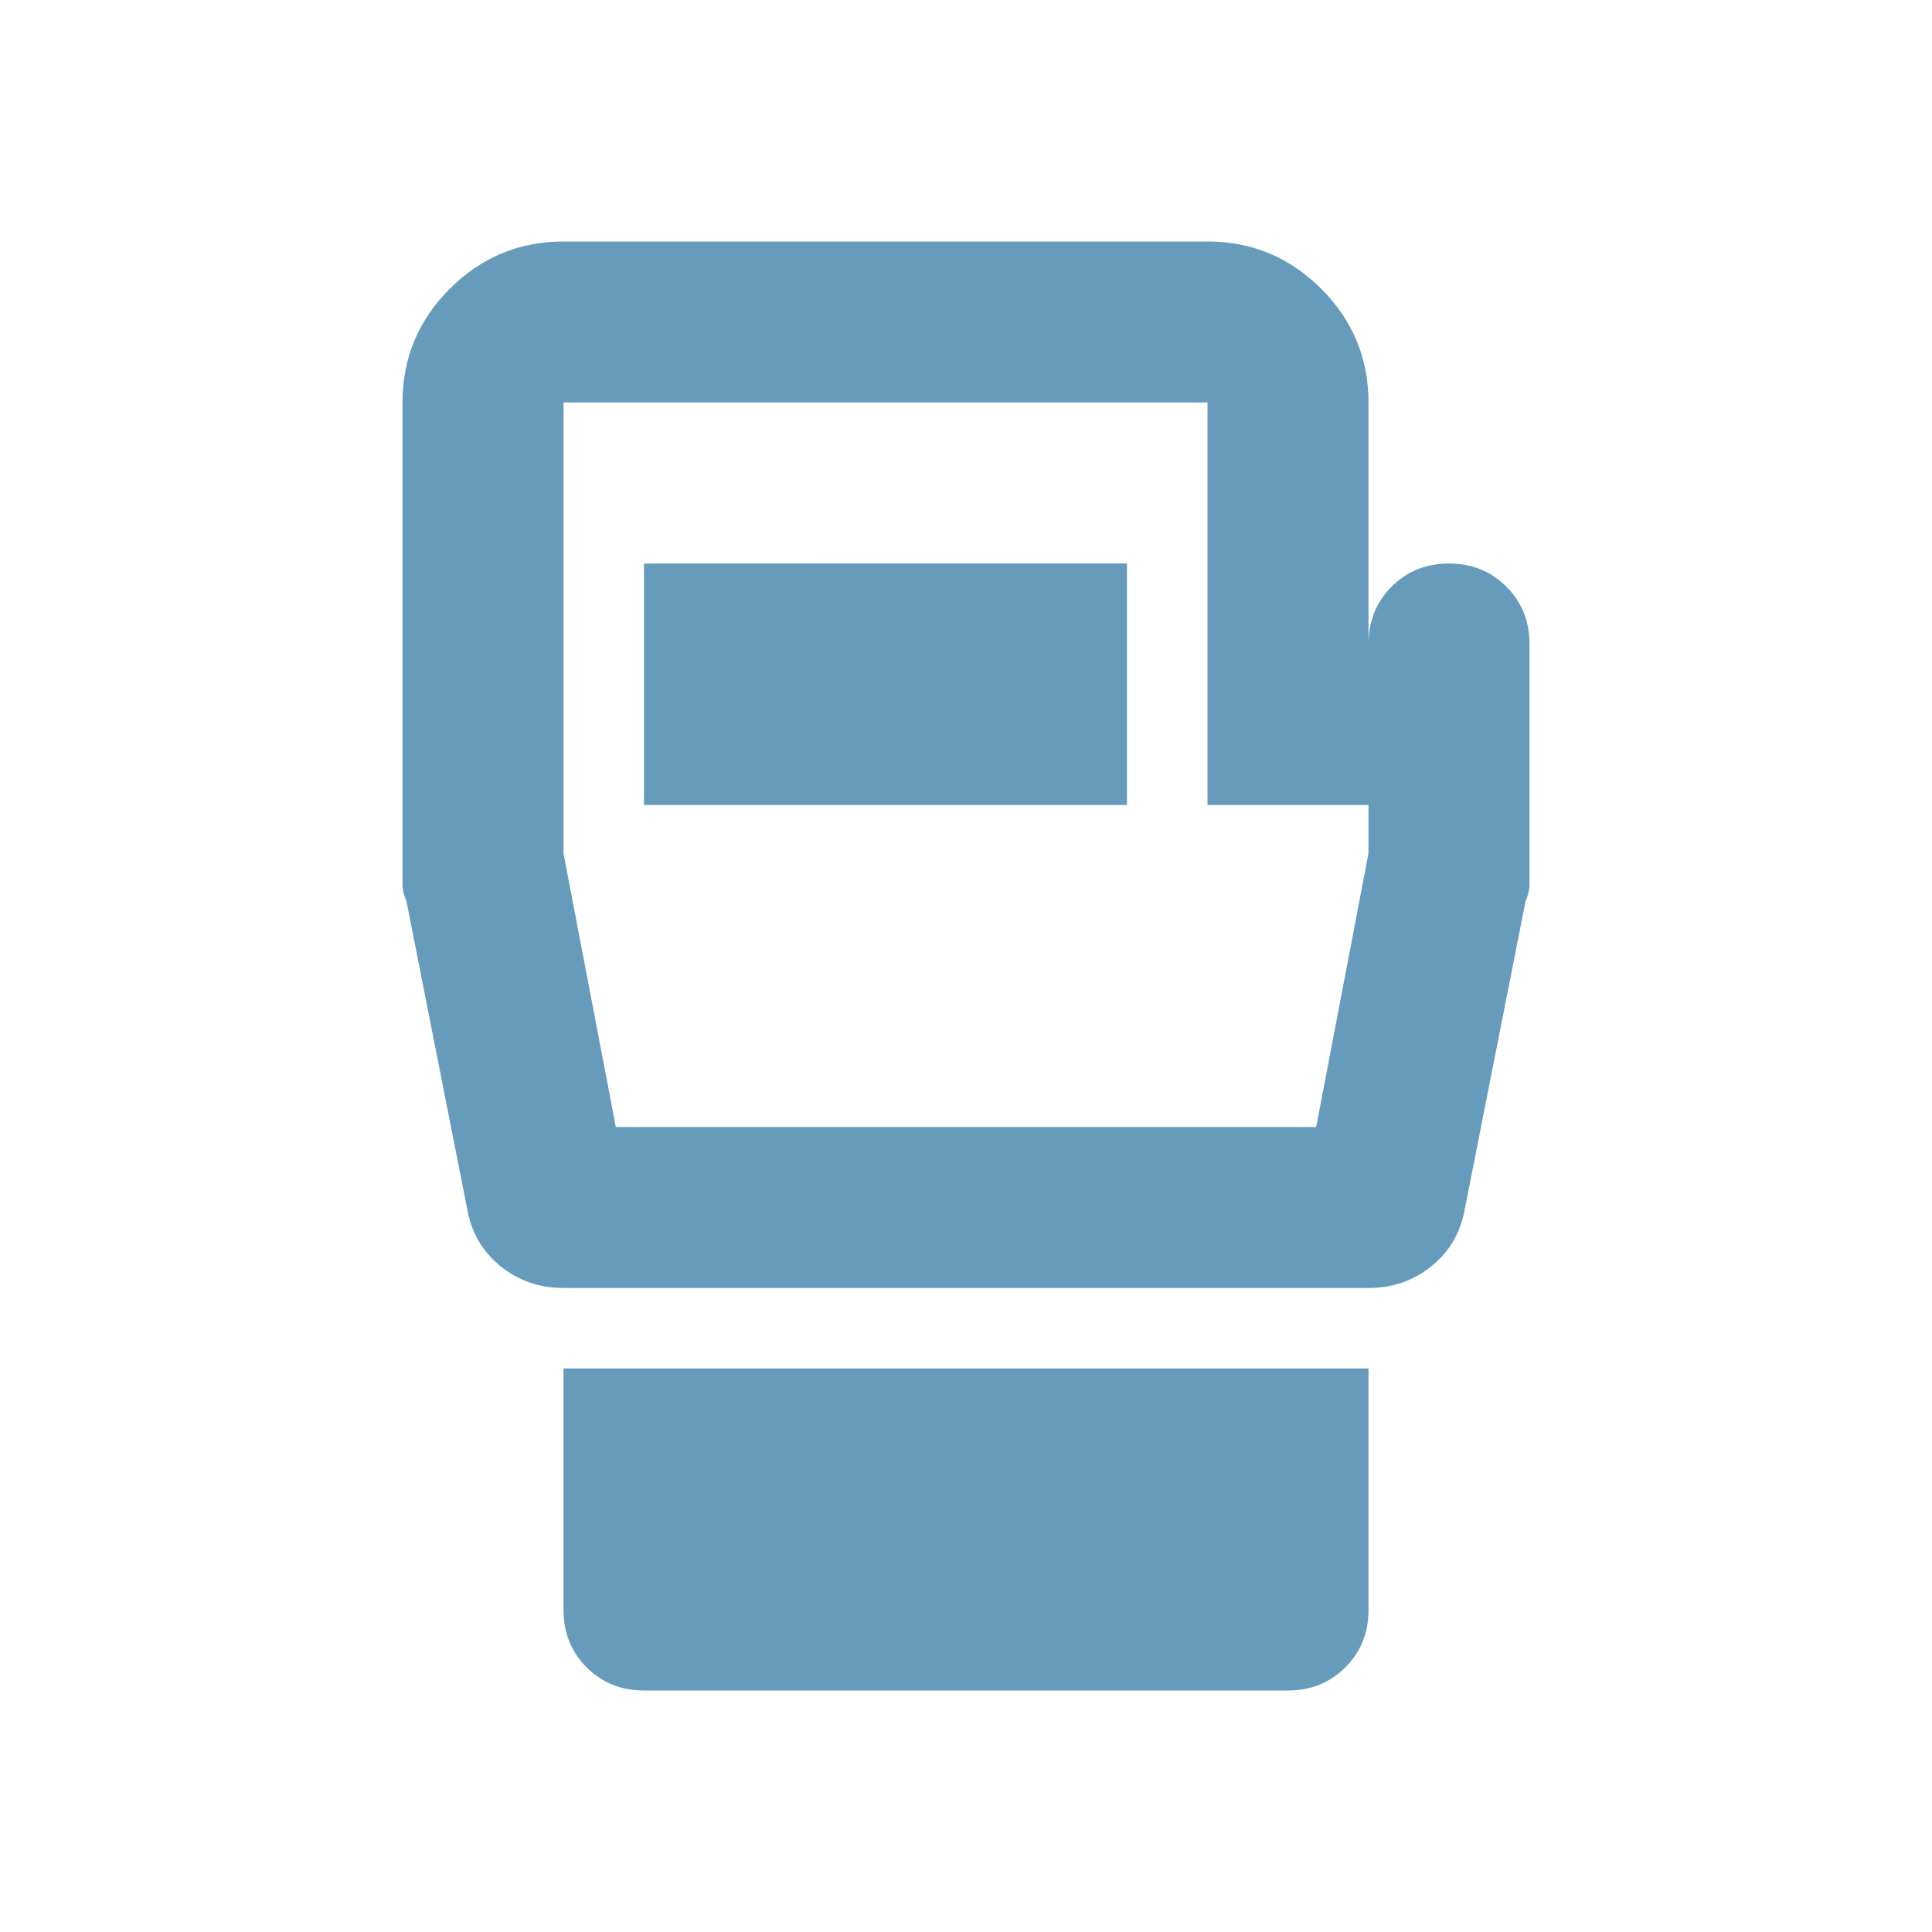 <svg xmlns="http://www.w3.org/2000/svg" height="24px" viewBox="0 -960 960 960" width="24px" fill="#669bbc"><path d="M320-120q-17 0-28.5-11.5T280-160v-120h400v120q0 17-11.5 28.5T640-120H320Zm440-520v120q0 3-2 8l-30 152q-3 18-16.5 29T680-320H280q-18 0-31.5-11T232-360l-30-152q-2-5-2-8v-240q0-33 23.5-56.5T280-840h320q33 0 56.5 23.5T680-760v120q0-17 11.5-28.5T720-680q17 0 28.5 11.5T760-640ZM306-400h348l26-136v-24h-80v-200H280v224l26 136Zm14-160h240v-120H320v120Zm160-20Z"/></svg>